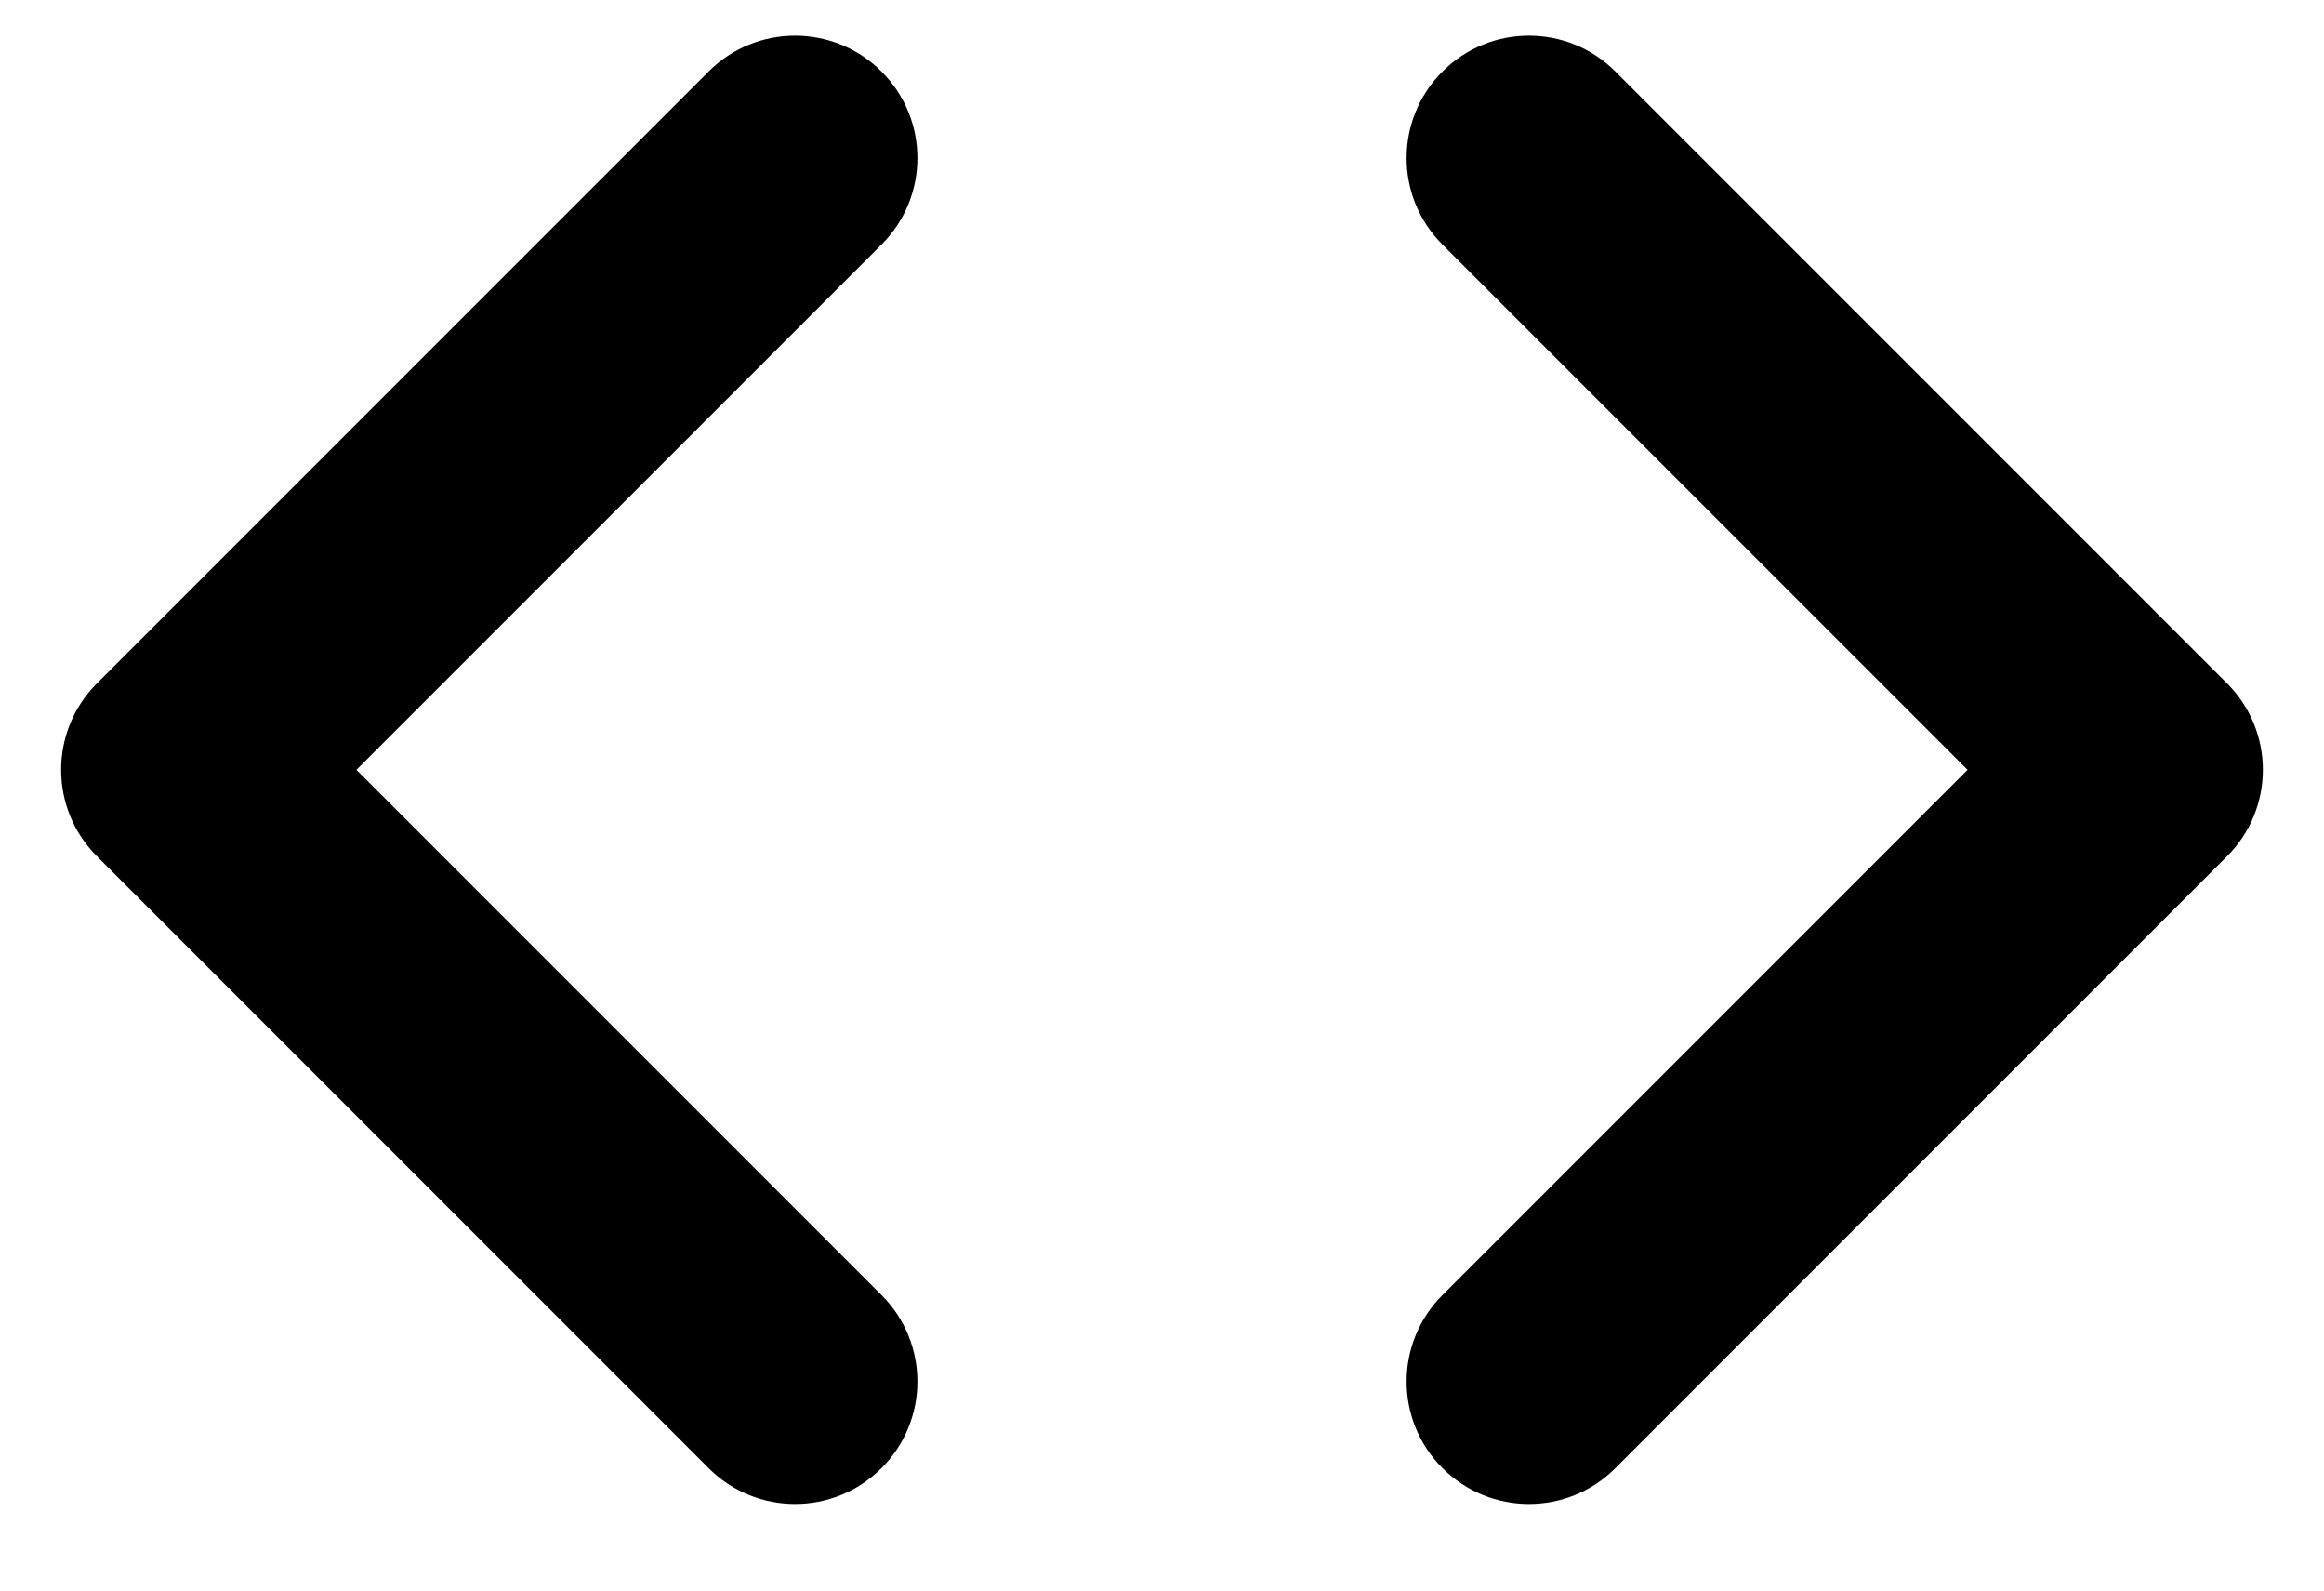 <svg width="19" height="13" viewBox="0 0 19 13" fill="none" xmlns="http://www.w3.org/2000/svg">
<path fill-rule="evenodd" clip-rule="evenodd" d="M7.207 0.585C7.598 0.975 7.598 1.609 7.207 1.999L2.914 6.292L7.207 10.585C7.598 10.975 7.598 11.609 7.207 11.999C6.817 12.39 6.183 12.39 5.793 11.999L0.793 6.999C0.402 6.609 0.402 5.975 0.793 5.585L5.793 0.585C6.183 0.194 6.817 0.194 7.207 0.585ZM11.793 0.585C12.183 0.194 12.817 0.194 13.207 0.585L18.207 5.585C18.598 5.975 18.598 6.609 18.207 6.999L13.207 11.999C12.817 12.39 12.183 12.39 11.793 11.999C11.402 11.609 11.402 10.975 11.793 10.585L16.086 6.292L11.793 1.999C11.402 1.609 11.402 0.975 11.793 0.585Z" fill="currentColor"/>
</svg>
